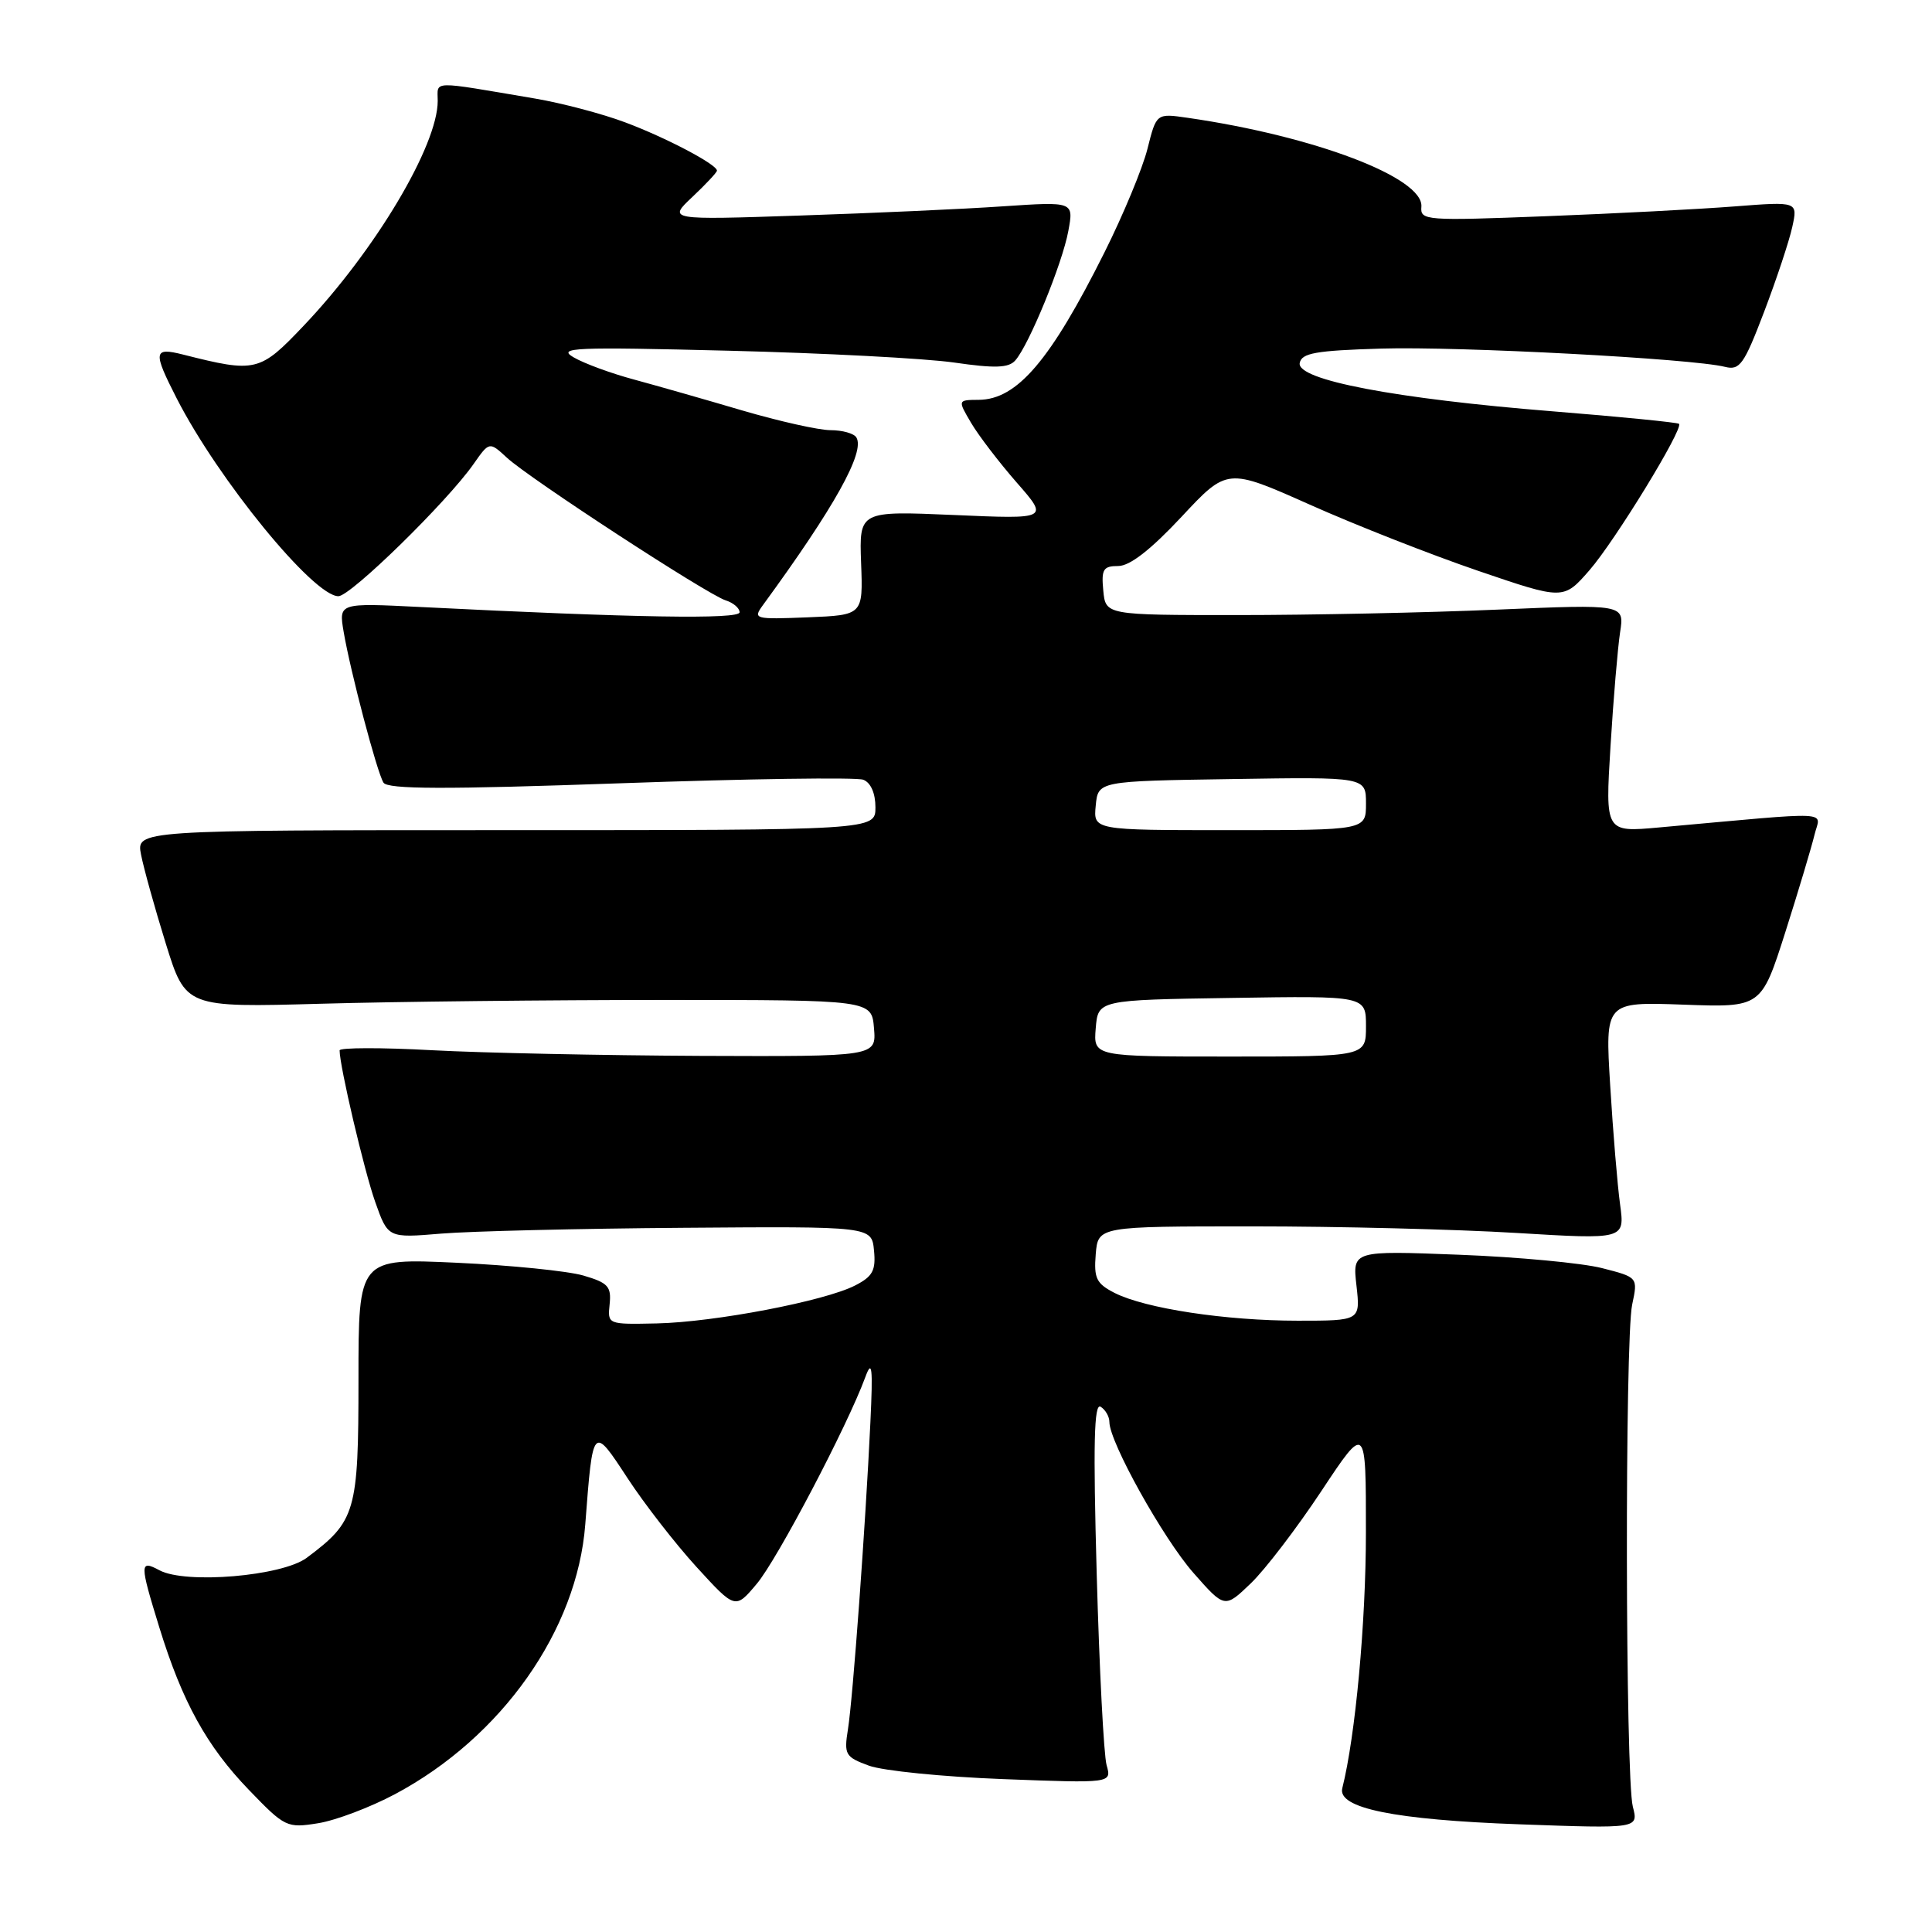 <?xml version="1.0" encoding="UTF-8" standalone="no"?>
<!DOCTYPE svg PUBLIC "-//W3C//DTD SVG 1.1//EN" "http://www.w3.org/Graphics/SVG/1.1/DTD/svg11.dtd" >
<svg xmlns="http://www.w3.org/2000/svg" xmlns:xlink="http://www.w3.org/1999/xlink" version="1.1" viewBox="0 0 256 256">
 <g >
 <path fill="currentColor"
d=" M 52.35 237.73 C 66.48 230.20 76.48 216.02 77.55 202.00 C 78.56 188.79 78.54 188.82 83.15 195.86 C 85.37 199.26 89.49 204.56 92.30 207.64 C 97.43 213.25 97.43 213.25 100.27 209.87 C 102.97 206.68 112.28 188.95 114.65 182.50 C 115.55 180.04 115.68 181.13 115.33 188.50 C 114.68 202.20 113.01 225.06 112.36 229.12 C 111.82 232.50 112.00 232.81 115.14 233.96 C 116.99 234.64 124.98 235.44 132.90 235.74 C 147.31 236.29 147.31 236.29 146.63 233.89 C 146.26 232.58 145.67 221.19 145.32 208.59 C 144.84 191.32 144.96 185.86 145.84 186.40 C 146.48 186.80 147.00 187.71 147.00 188.42 C 147.00 191.07 154.12 203.85 158.14 208.42 C 162.28 213.12 162.28 213.12 165.73 209.81 C 167.63 207.99 171.84 202.48 175.09 197.57 C 181.00 188.65 181.00 188.65 180.99 203.07 C 180.99 215.00 179.60 230.05 177.86 236.95 C 177.20 239.59 184.77 241.13 201.31 241.73 C 217.11 242.30 217.11 242.30 216.36 239.40 C 215.36 235.55 215.29 177.51 216.27 172.87 C 217.04 169.25 217.04 169.25 212.27 168.03 C 209.65 167.36 201.14 166.56 193.36 166.26 C 179.21 165.71 179.21 165.71 179.74 170.36 C 180.26 175.00 180.26 175.00 171.96 175.00 C 162.40 175.00 151.76 173.38 147.69 171.32 C 145.27 170.08 144.93 169.38 145.19 166.19 C 145.50 162.50 145.50 162.50 166.00 162.50 C 177.28 162.50 192.98 162.89 200.90 163.37 C 215.30 164.24 215.30 164.24 214.67 159.60 C 214.32 157.05 213.73 149.96 213.36 143.85 C 212.68 132.75 212.68 132.75 223.03 133.12 C 233.38 133.50 233.38 133.50 236.57 123.50 C 238.32 118.00 240.05 112.20 240.43 110.62 C 241.19 107.39 243.61 107.50 219.85 109.64 C 212.70 110.29 212.70 110.29 213.40 98.89 C 213.78 92.63 214.36 85.83 214.67 83.78 C 215.25 80.06 215.25 80.06 198.37 80.78 C 189.09 81.18 173.62 81.50 164.00 81.50 C 146.50 81.50 146.50 81.50 146.19 78.25 C 145.92 75.44 146.18 75.00 148.17 75.00 C 149.71 75.00 152.47 72.85 156.54 68.50 C 162.61 61.99 162.61 61.99 173.56 66.87 C 179.58 69.56 189.60 73.50 195.84 75.63 C 207.17 79.50 207.17 79.50 210.61 75.56 C 214.01 71.65 223.09 56.81 222.48 56.16 C 222.30 55.98 214.81 55.23 205.82 54.51 C 184.84 52.83 171.79 50.34 172.22 48.10 C 172.47 46.78 174.34 46.45 183.01 46.19 C 193.31 45.88 224.26 47.52 228.57 48.61 C 230.53 49.10 231.09 48.31 233.75 41.33 C 235.39 37.02 237.07 31.97 237.48 30.10 C 238.23 26.70 238.23 26.70 229.86 27.35 C 225.26 27.71 214.00 28.30 204.84 28.65 C 188.87 29.27 188.18 29.22 188.34 27.40 C 188.67 23.55 174.19 18.04 157.37 15.61 C 153.23 15.01 153.23 15.01 152.05 19.70 C 151.41 22.27 148.84 28.46 146.35 33.44 C 139.19 47.76 134.78 52.94 129.69 52.98 C 126.89 53.00 126.89 53.00 128.68 56.04 C 129.67 57.72 132.39 61.27 134.72 63.94 C 138.97 68.79 138.97 68.79 126.41 68.24 C 113.85 67.70 113.85 67.70 114.10 74.60 C 114.36 81.50 114.36 81.50 107.03 81.80 C 99.95 82.08 99.74 82.03 101.10 80.17 C 110.57 67.21 114.66 59.87 113.47 57.96 C 113.15 57.43 111.61 57.00 110.05 57.00 C 108.50 57.00 103.24 55.82 98.36 54.39 C 93.49 52.95 87.03 51.11 84.01 50.29 C 80.99 49.48 77.39 48.16 76.01 47.35 C 73.78 46.05 76.04 45.96 96.50 46.47 C 109.15 46.78 122.62 47.49 126.44 48.04 C 131.82 48.82 133.64 48.76 134.52 47.77 C 136.32 45.77 140.78 34.90 141.56 30.60 C 142.28 26.71 142.28 26.71 132.89 27.34 C 127.72 27.70 115.62 28.24 106.00 28.56 C 88.50 29.15 88.50 29.15 91.75 26.09 C 93.54 24.40 95.00 22.84 95.00 22.61 C 95.00 21.79 88.24 18.23 82.83 16.21 C 79.80 15.07 74.43 13.66 70.91 13.06 C 56.85 10.68 58.00 10.65 58.00 13.37 C 58.00 19.29 49.71 33.20 40.23 43.17 C 34.41 49.30 33.90 49.42 24.25 46.98 C 20.33 45.99 20.24 46.58 23.41 52.78 C 28.92 63.56 41.54 79.00 44.84 79.00 C 46.46 79.00 59.23 66.51 62.74 61.50 C 64.84 58.50 64.84 58.50 67.17 60.65 C 70.17 63.42 93.71 78.77 96.15 79.55 C 97.17 79.87 98.00 80.58 98.00 81.13 C 98.00 82.09 84.11 81.86 55.69 80.43 C 44.89 79.89 44.89 79.89 45.53 83.69 C 46.43 88.99 49.94 102.29 50.81 103.70 C 51.36 104.59 58.90 104.61 82.16 103.79 C 99.01 103.19 113.51 102.98 114.39 103.32 C 115.38 103.70 116.00 105.11 116.00 106.97 C 116.00 110.00 116.00 110.00 67.03 110.00 C 18.05 110.00 18.05 110.00 18.69 113.25 C 19.04 115.04 20.51 120.33 21.96 125.00 C 24.60 133.50 24.60 133.50 42.55 133.00 C 52.42 132.72 72.88 132.50 88.00 132.50 C 115.50 132.50 115.50 132.50 115.81 136.25 C 116.12 140.00 116.12 140.00 92.81 139.91 C 79.99 139.85 63.99 139.52 57.25 139.16 C 50.51 138.79 45.00 138.81 45.00 139.18 C 45.00 141.27 48.27 155.19 49.72 159.27 C 51.41 164.05 51.41 164.05 58.46 163.46 C 62.33 163.14 76.75 162.79 90.50 162.69 C 115.50 162.50 115.50 162.50 115.81 165.69 C 116.07 168.34 115.64 169.14 113.31 170.33 C 109.29 172.40 94.70 175.19 87.04 175.36 C 80.51 175.50 80.50 175.50 80.78 172.81 C 81.02 170.46 80.57 169.97 77.28 169.01 C 75.20 168.41 67.65 167.65 60.50 167.32 C 47.50 166.72 47.50 166.72 47.50 182.78 C 47.50 200.35 47.15 201.56 40.64 206.42 C 37.38 208.85 24.60 209.93 21.13 208.07 C 18.49 206.66 18.49 207.14 21.11 215.64 C 24.15 225.50 27.39 231.38 32.99 237.18 C 37.75 242.12 38.02 242.25 42.14 241.59 C 44.47 241.22 49.07 239.48 52.35 237.73 Z  M 145.19 136.25 C 145.50 132.50 145.50 132.50 163.25 132.23 C 181.00 131.95 181.00 131.95 181.00 135.98 C 181.00 140.00 181.00 140.00 162.94 140.00 C 144.88 140.00 144.88 140.00 145.19 136.25 Z  M 145.19 106.75 C 145.50 103.50 145.50 103.50 163.25 103.23 C 181.00 102.95 181.00 102.95 181.00 106.48 C 181.00 110.00 181.00 110.00 162.94 110.00 C 144.87 110.00 144.87 110.00 145.19 106.75 Z "/>
</g>
</svg>